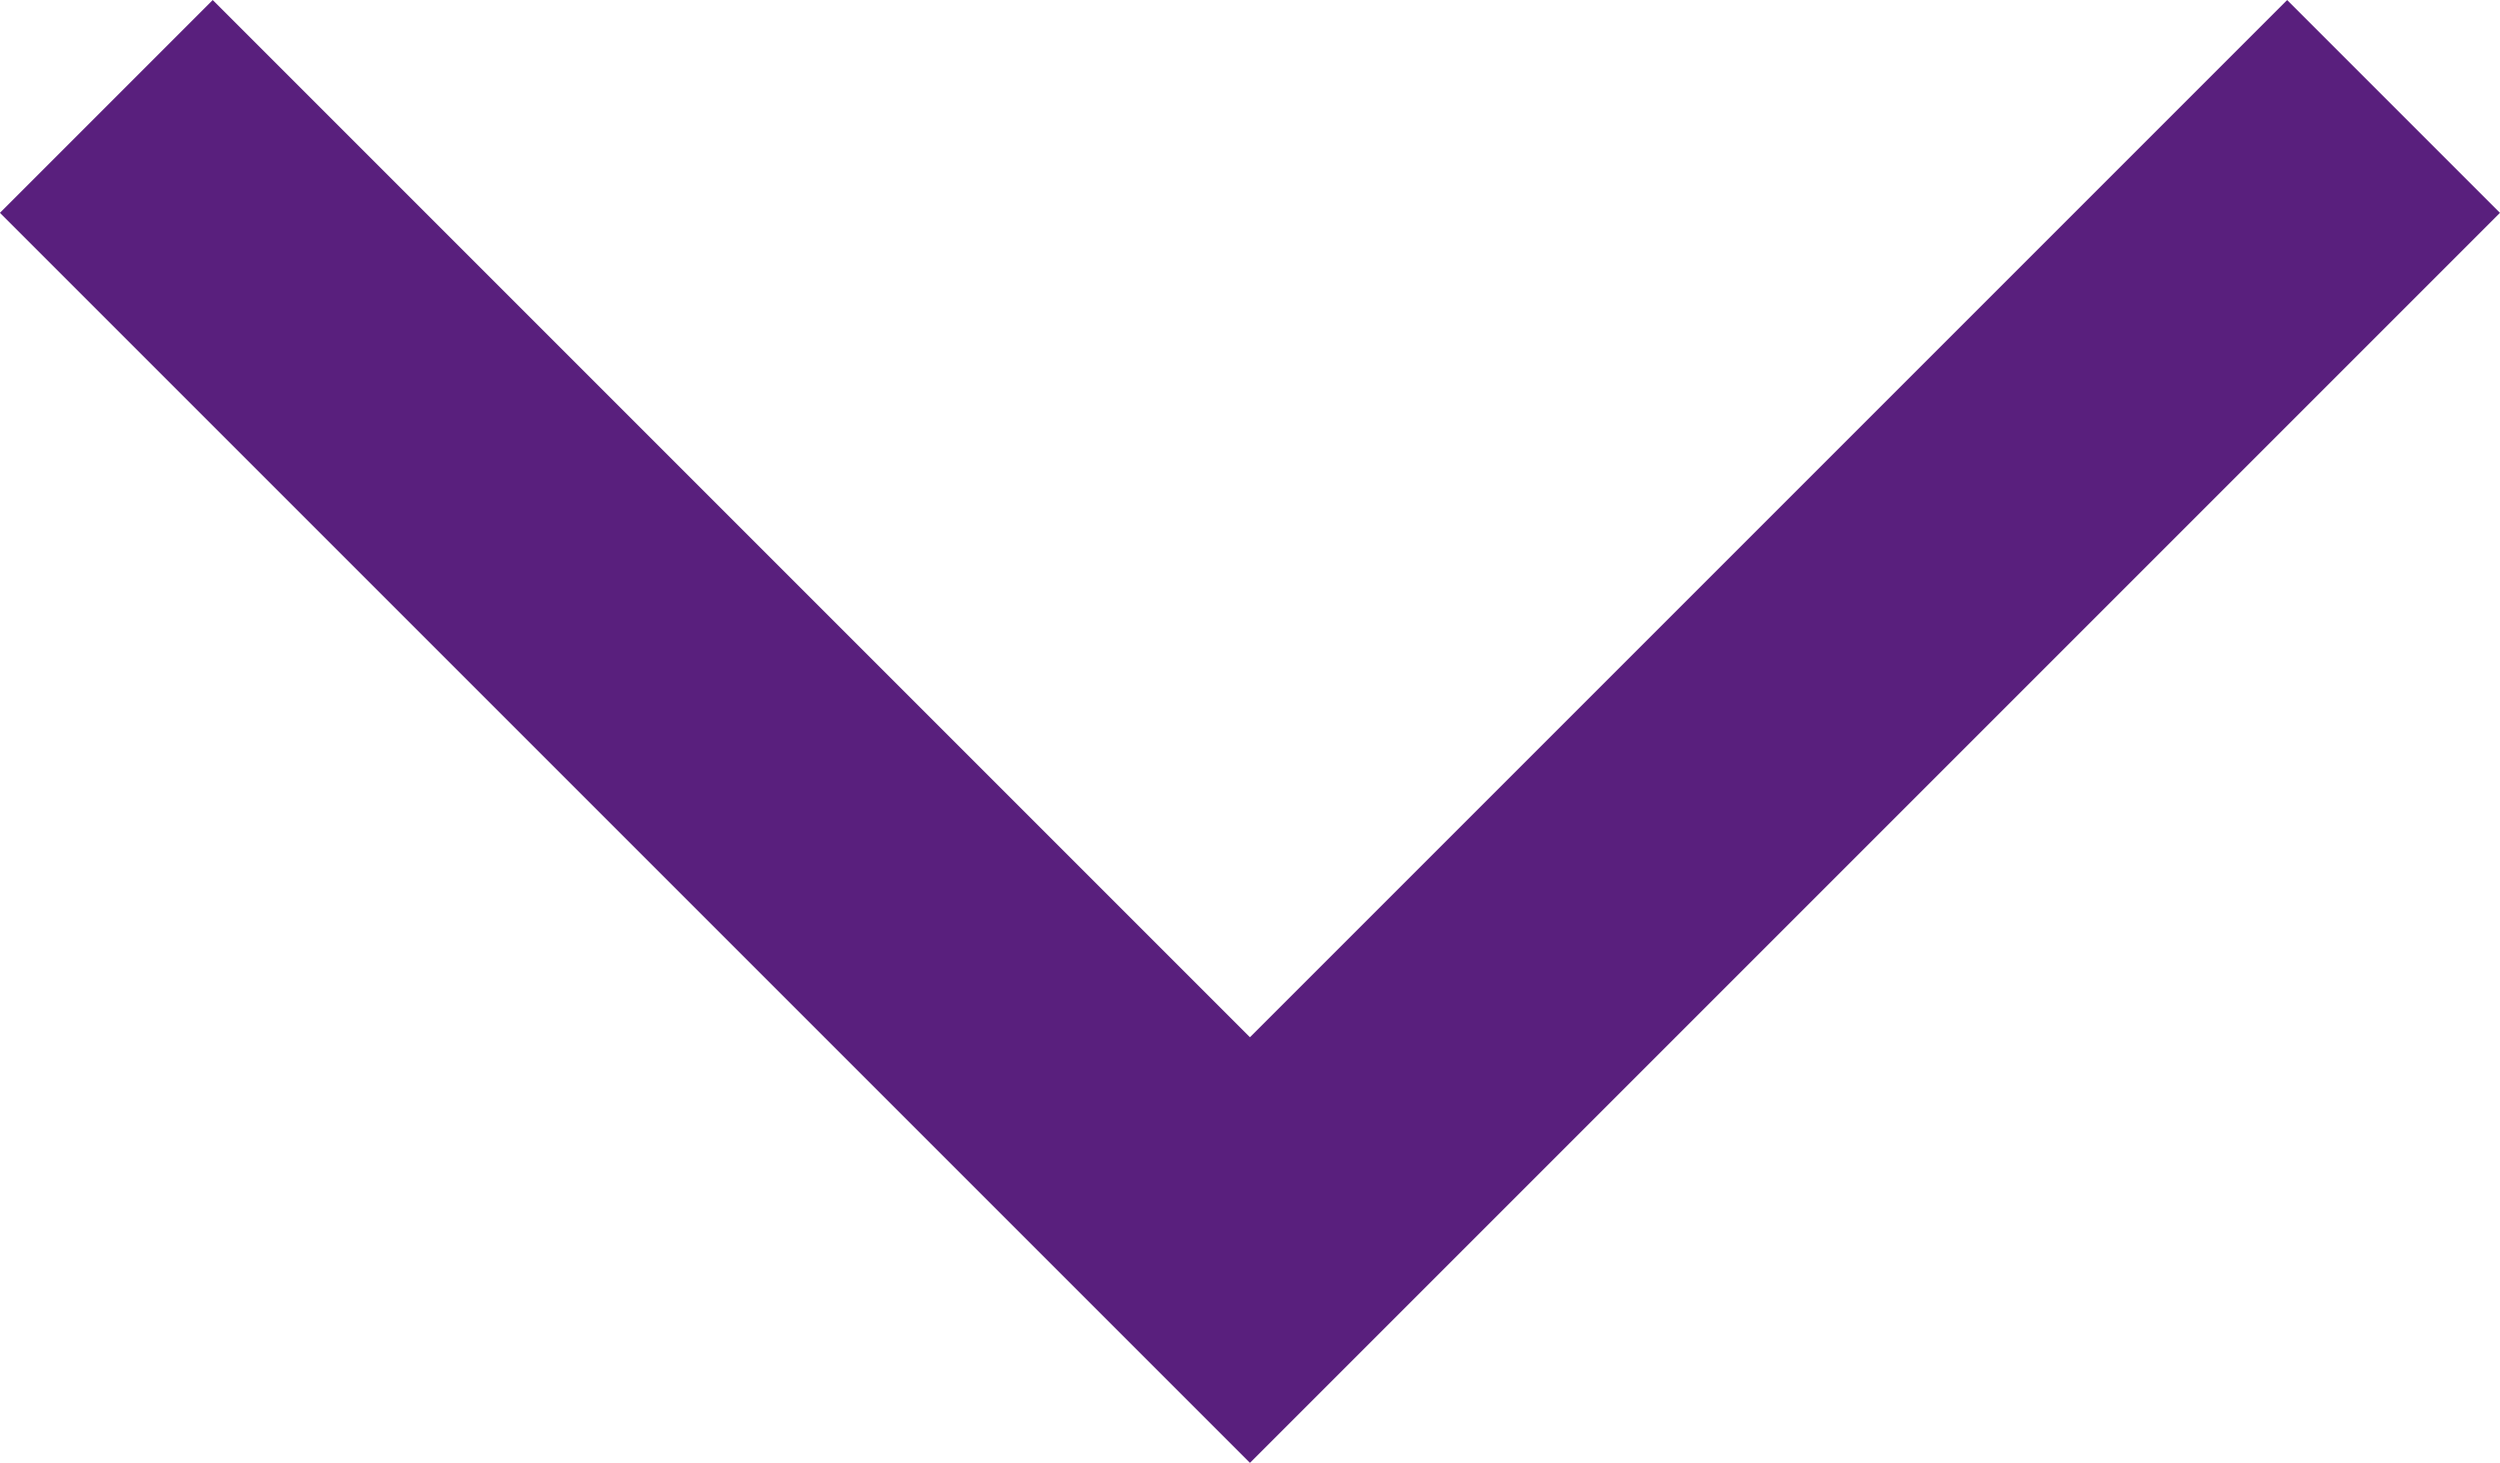 <svg xmlns="http://www.w3.org/2000/svg" width="24.921" height="14.582" viewBox="0 0 24.921 14.582">
  <path id="Path_248" data-name="Path 248" d="M0,22.8,11.4,11.4,0,0" transform="translate(23.86 1.061) rotate(90)" fill="none" stroke="#591f7d" stroke-width="3"/>
</svg>
